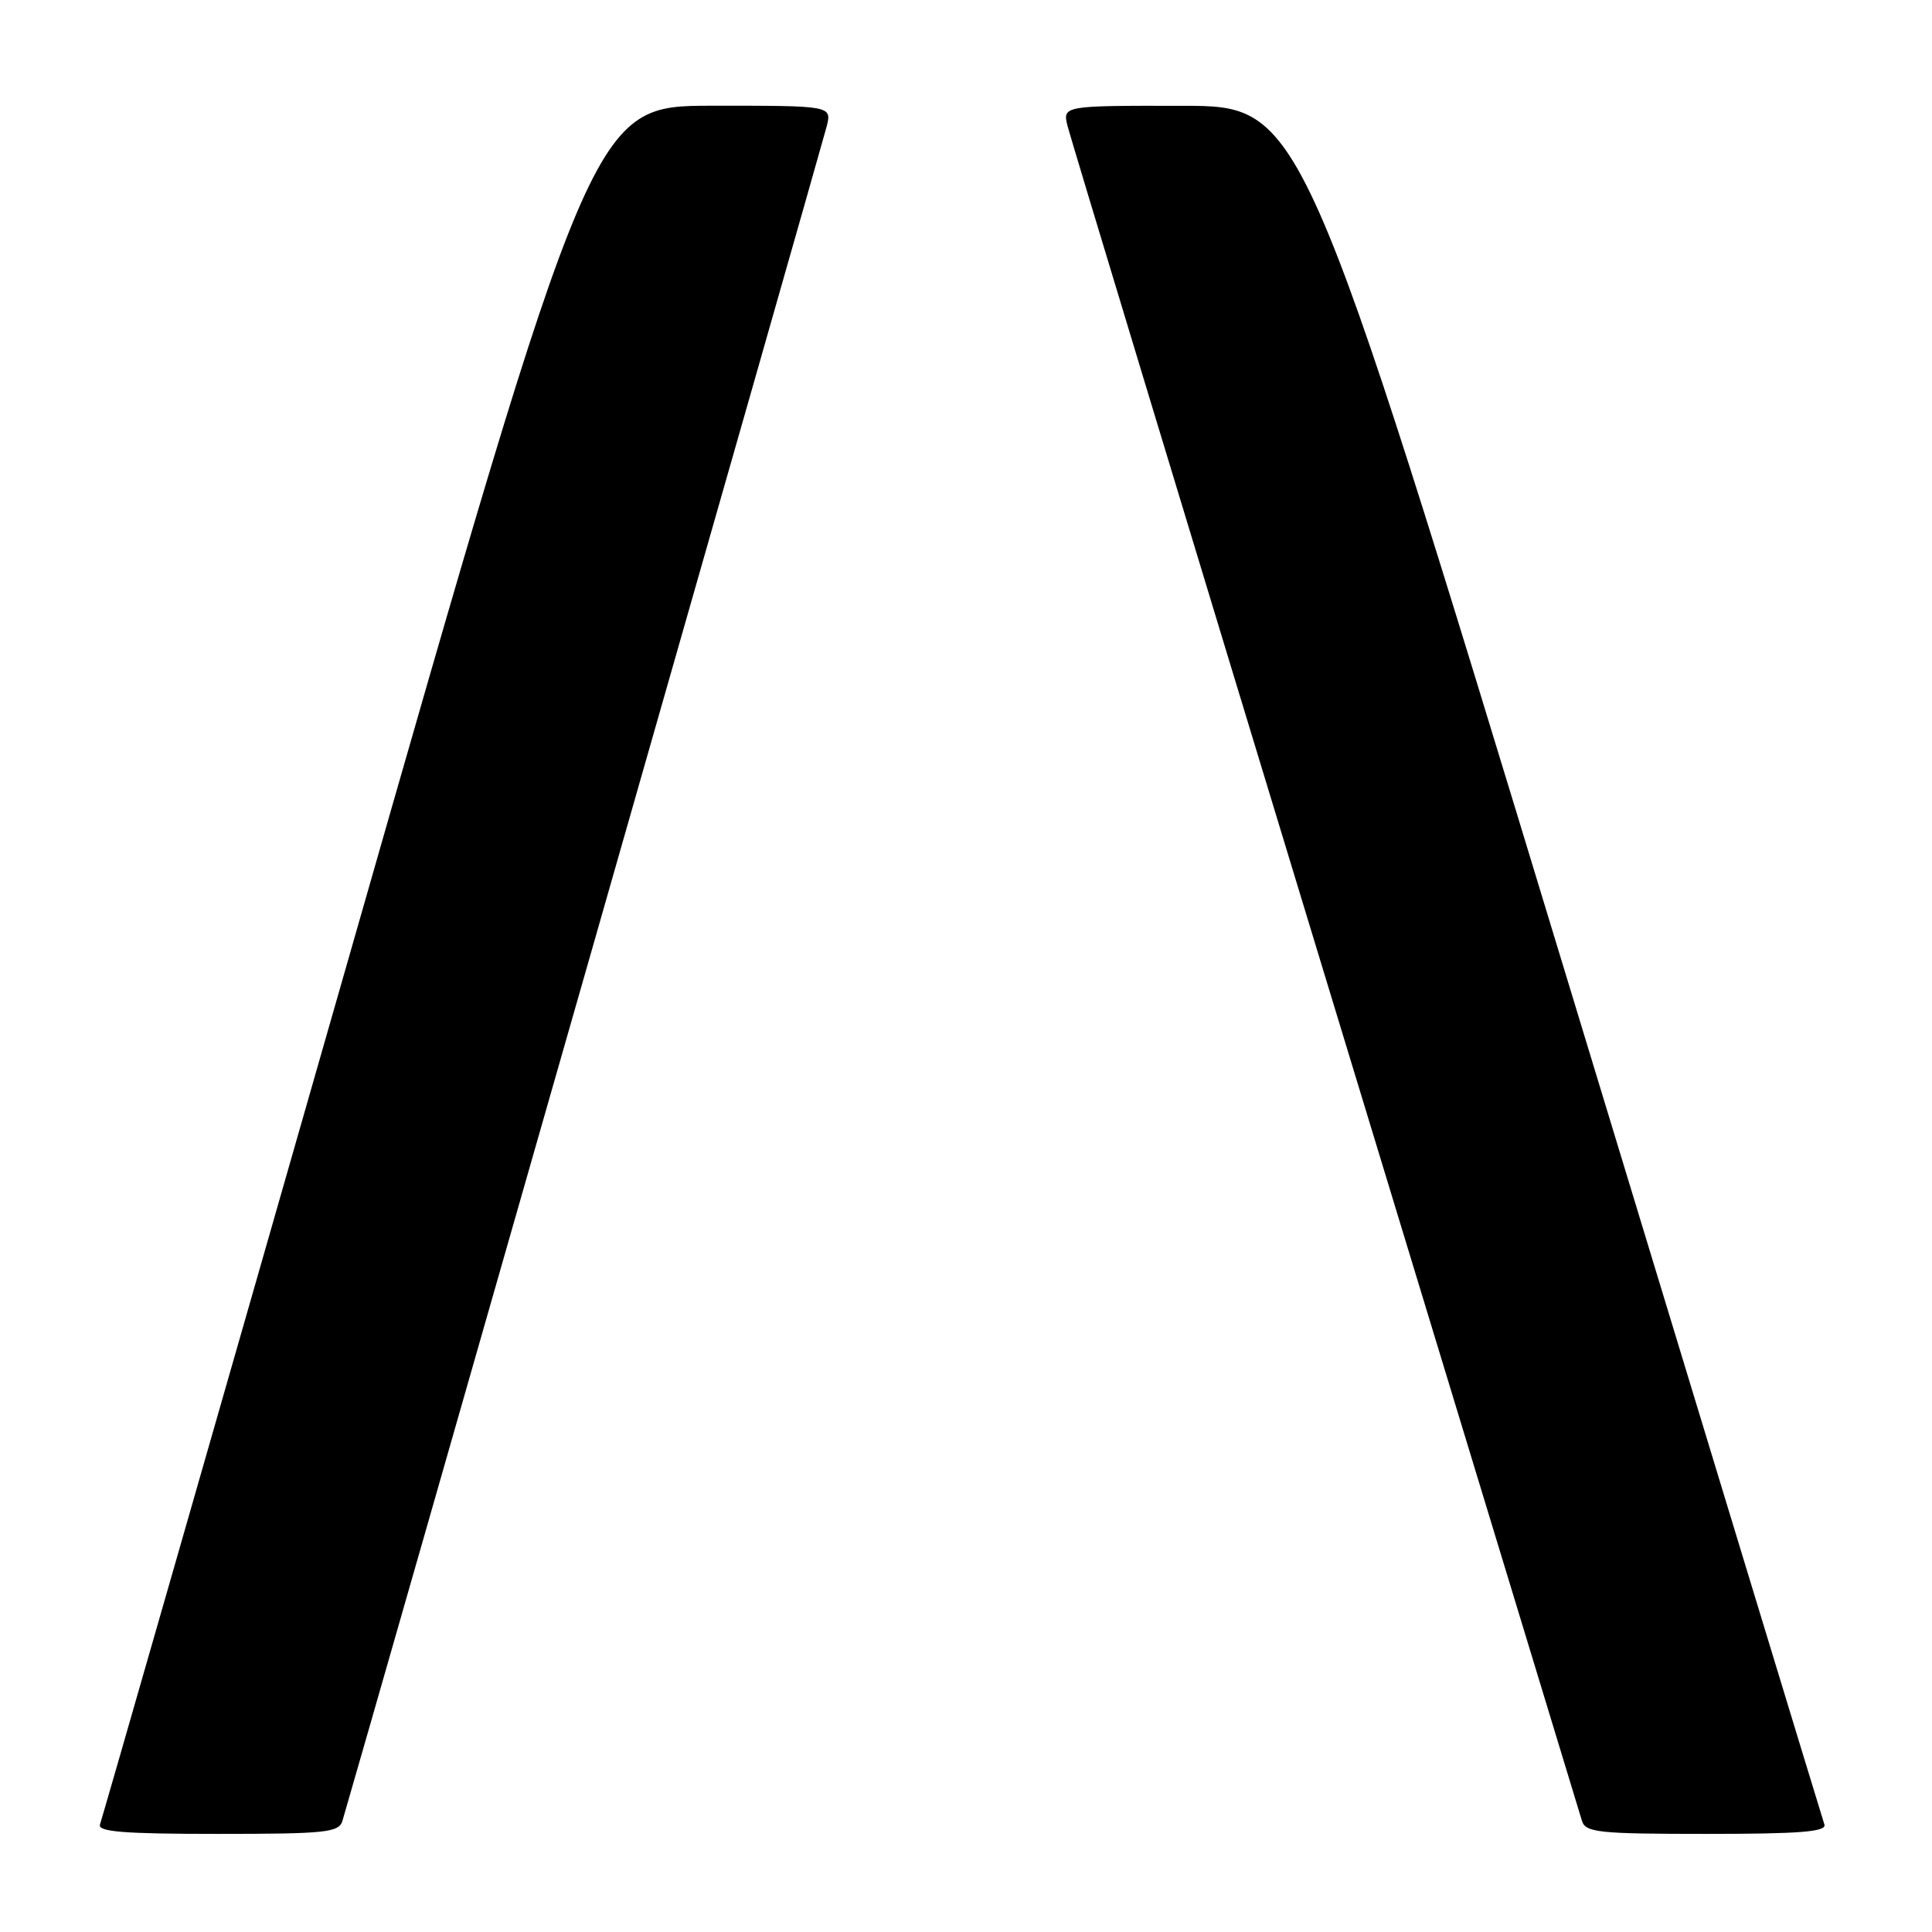 <?xml version="1.0" encoding="UTF-8" standalone="no"?>
<!DOCTYPE svg PUBLIC "-//W3C//DTD SVG 1.1//EN" "http://www.w3.org/Graphics/SVG/1.1/DTD/svg11.dtd" >
<svg xmlns="http://www.w3.org/2000/svg" xmlns:xlink="http://www.w3.org/1999/xlink" version="1.1" viewBox="0 0 256 256">
 <g >
 <path fill="currentColor"
d=" M 45.38 241.25 C 48.11 232.01 109.04 18.82 109.54 16.75 C 110.22 14.00 110.22 14.00 94.36 14.01 C 78.50 14.02 78.50 14.02 46.11 127.26 C 28.29 189.54 13.50 241.06 13.25 241.75 C 12.89 242.72 16.41 243.00 28.83 243.00 C 43.24 243.00 44.92 242.82 45.38 241.25 Z  M 241.74 241.75 C 241.50 241.06 225.83 189.54 206.91 127.27 C 172.50 14.03 172.50 14.03 156.64 14.02 C 140.78 14.00 140.78 14.00 141.47 16.75 C 141.85 18.26 157.22 69.00 175.62 129.50 C 194.03 190.00 209.32 240.29 209.61 241.25 C 210.08 242.82 211.76 243.00 226.15 243.00 C 238.52 243.00 242.07 242.72 241.74 241.75 Z "/>
</g>
</svg>